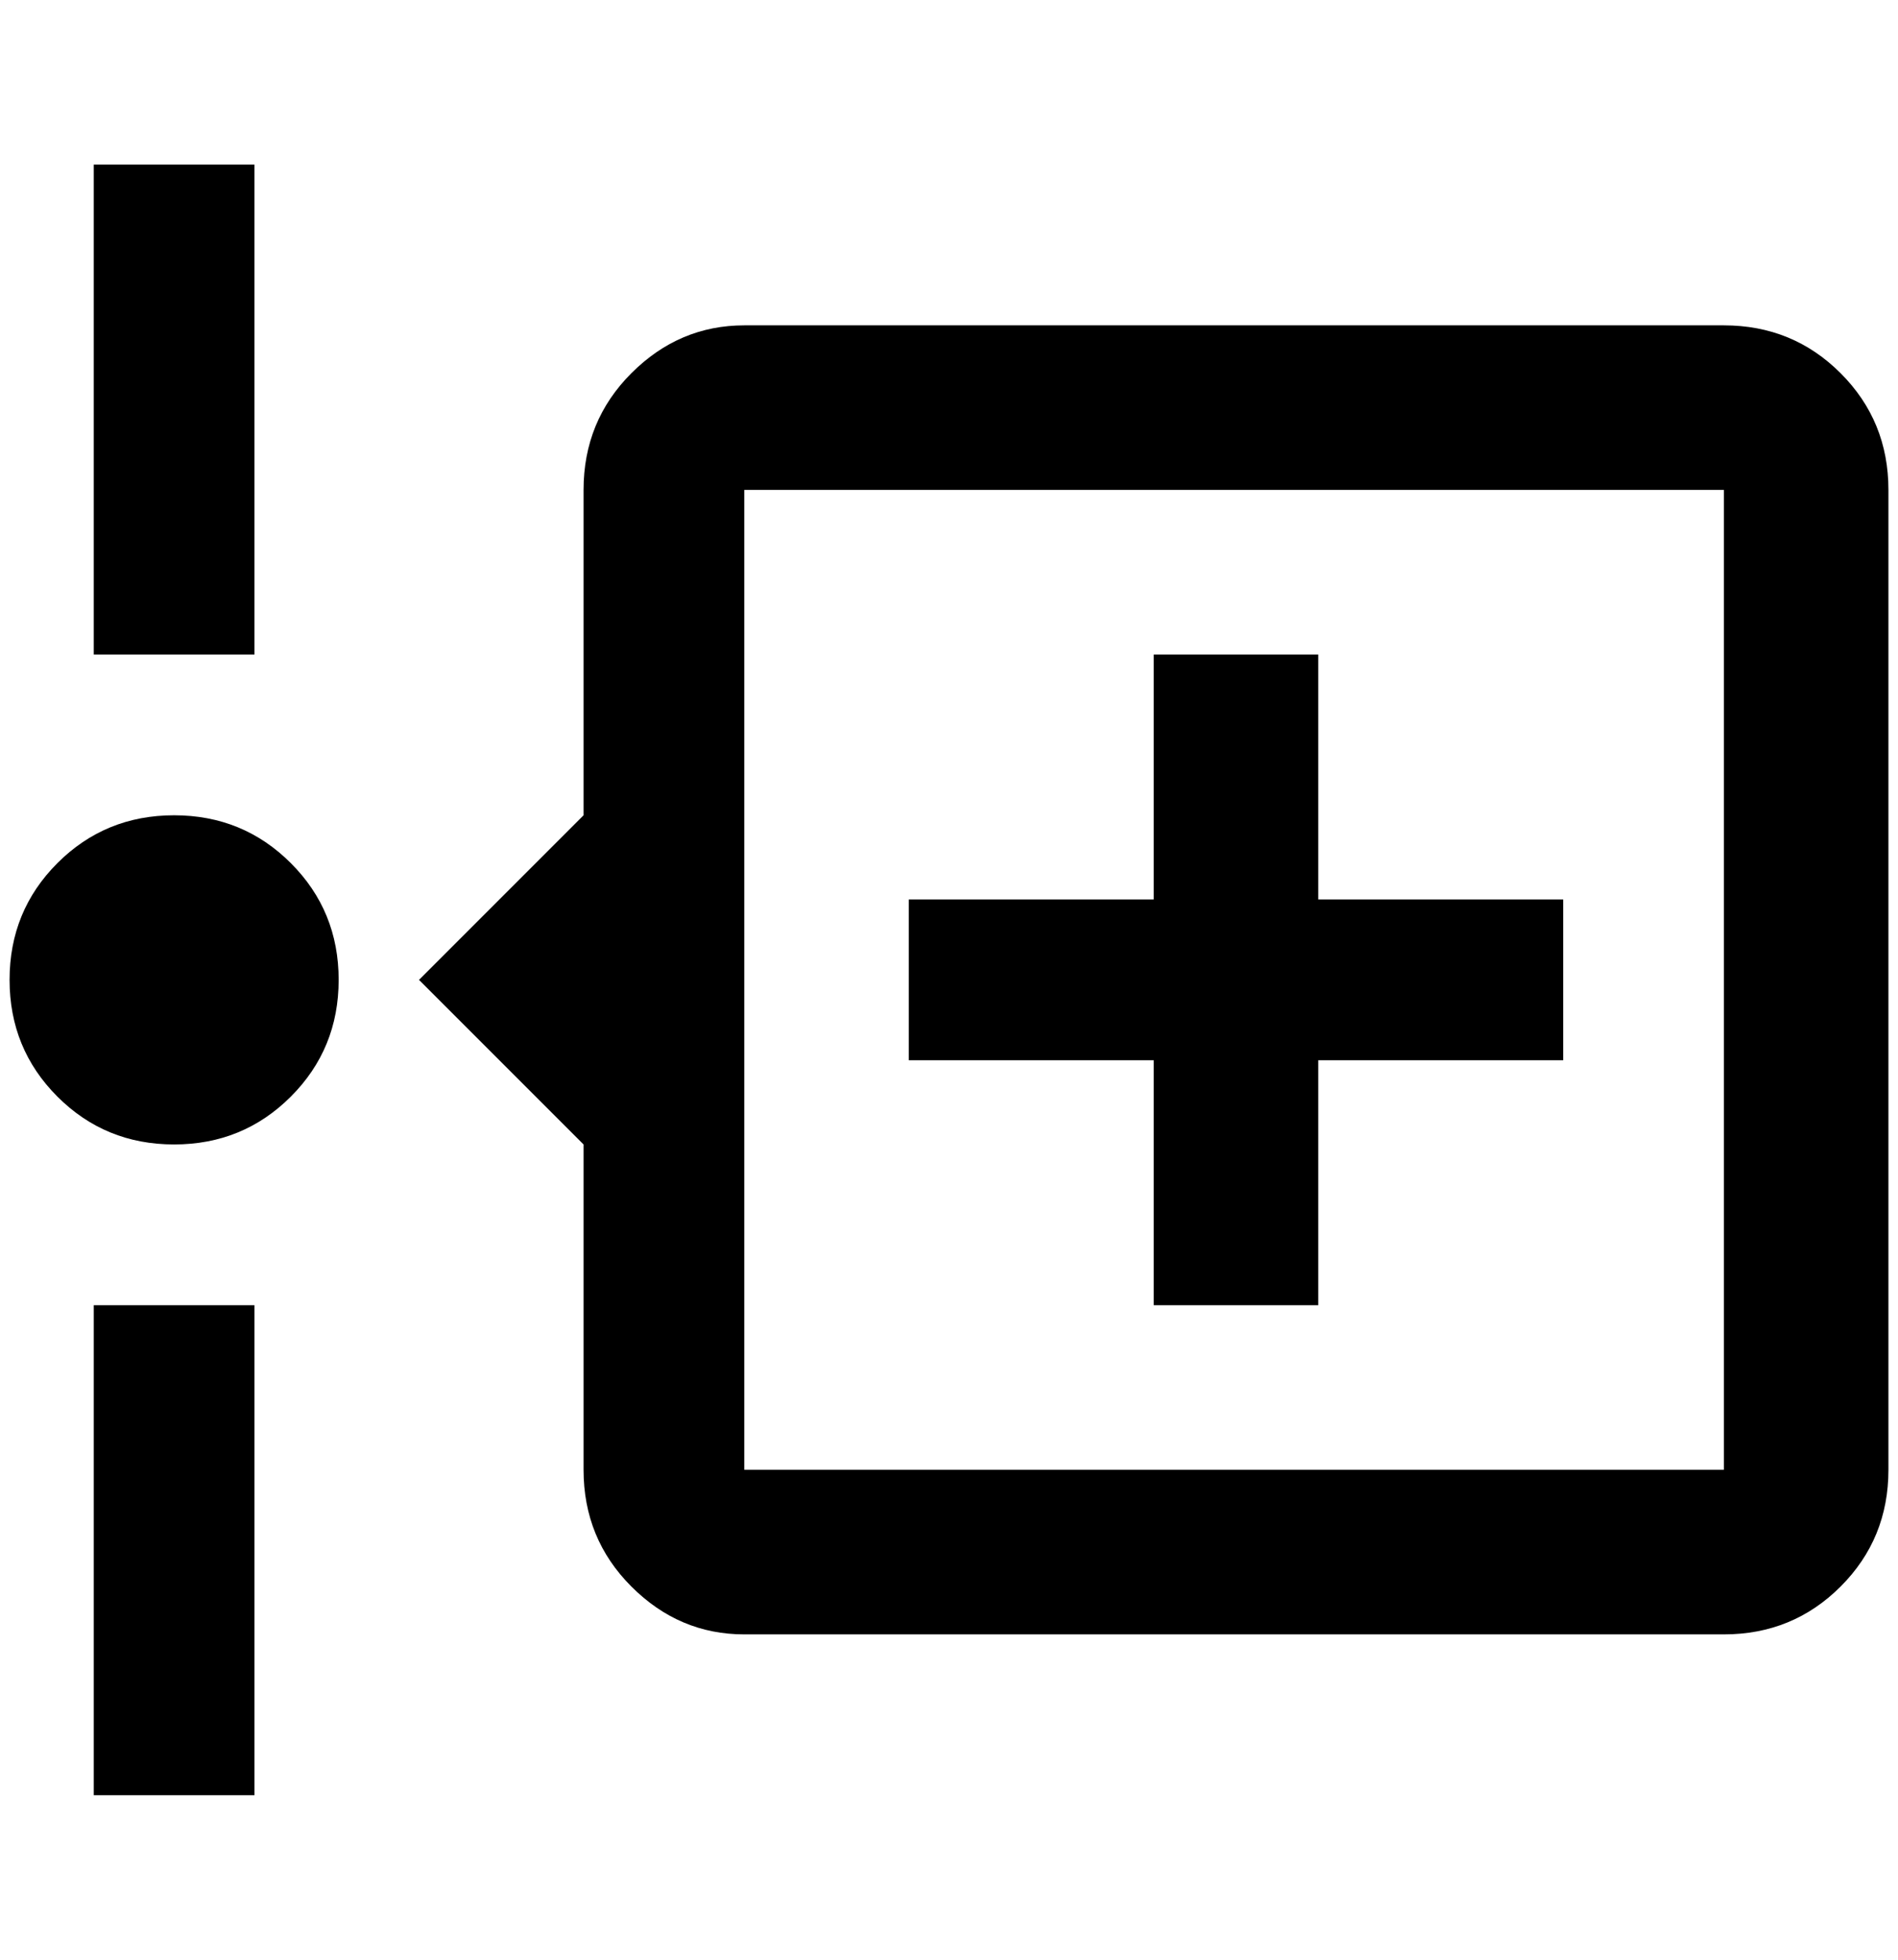 <?xml version="1.0" standalone="no"?>
<!DOCTYPE svg PUBLIC "-//W3C//DTD SVG 1.1//EN" "http://www.w3.org/Graphics/SVG/1.1/DTD/svg11.dtd" >
<svg xmlns="http://www.w3.org/2000/svg" xmlns:xlink="http://www.w3.org/1999/xlink" version="1.1" viewBox="-10 0 1984 2048">
   <path fill="currentColor"
d="M256 172v512h-168v-512h168zM88 1876v-512h168v512h-168zM344 1024q0 72 -50 122t-122 50t-122 -50t-50 -122t50 -122t122 -50t122 50t50 122zM1624 940v168h-256v256h-172v-256h-256v-168h256v-256h172v256h256zM1964 512v1024q0 72 -50 122t-122 50h-1024
q-68 0 -118 -50t-50 -122v-340l-172 -172l172 -172v-340q0 -72 50 -122t118 -50h1024q72 0 122 50t50 122zM768 512v1024h1024v-1024h-1024z" />
</svg>
